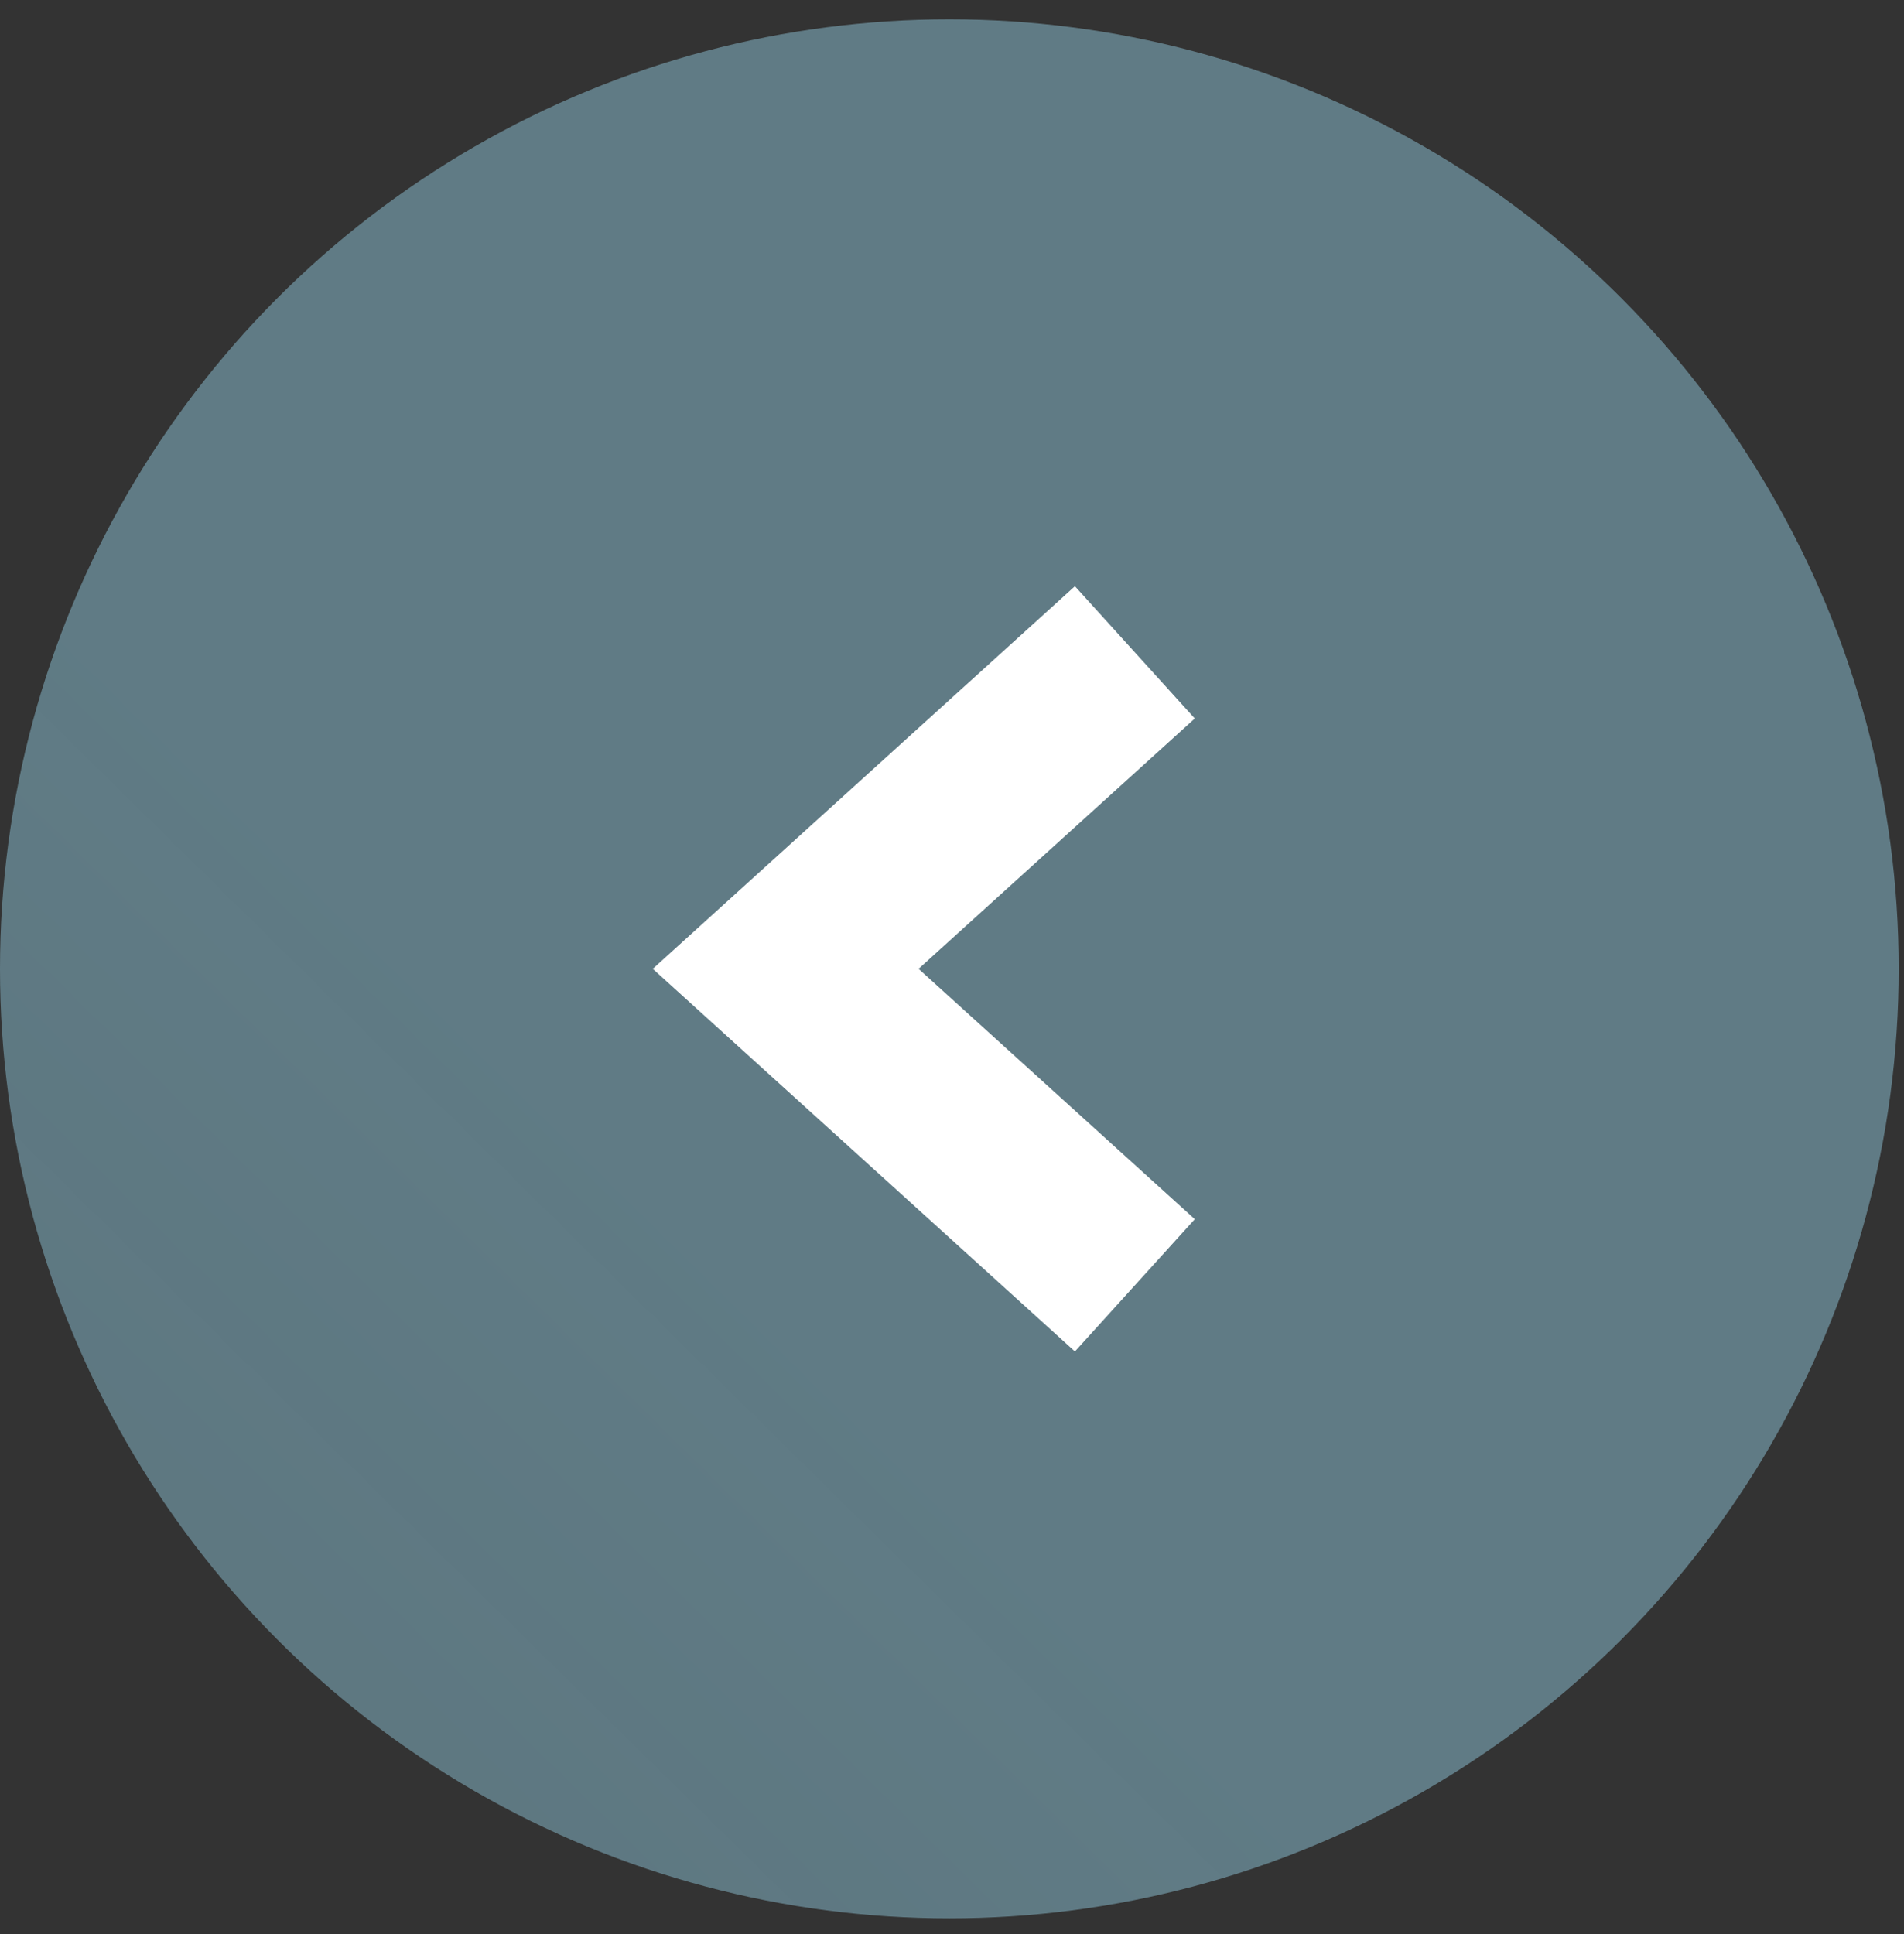 <svg width="64" height="65" viewBox="0 0 64 65" fill="none" xmlns="http://www.w3.org/2000/svg">
<rect x="0" y="0" width="64" height="65" fill="#333333" stroke="none"/>
<circle opacity="0.7" r="31.911" transform="matrix(-1 0 0 1 31.911 32.561)" fill="url(#paint0_linear)"/>
<path d="M38.146 21.924L26.409 32.561L38.146 43.198" stroke="white" stroke-width="6"/>
<defs>
<linearGradient id="paint0_linear" x1="18.733" y1="-2.04449e-07" x2="83.263" y2="65.486" gradientUnits="userSpaceOnUse">
<stop stop-color="#739AA8"/>
<stop offset="1" stop-color="#739AA8" stop-opacity="0.76"/>
</linearGradient>
</defs>
</svg>
